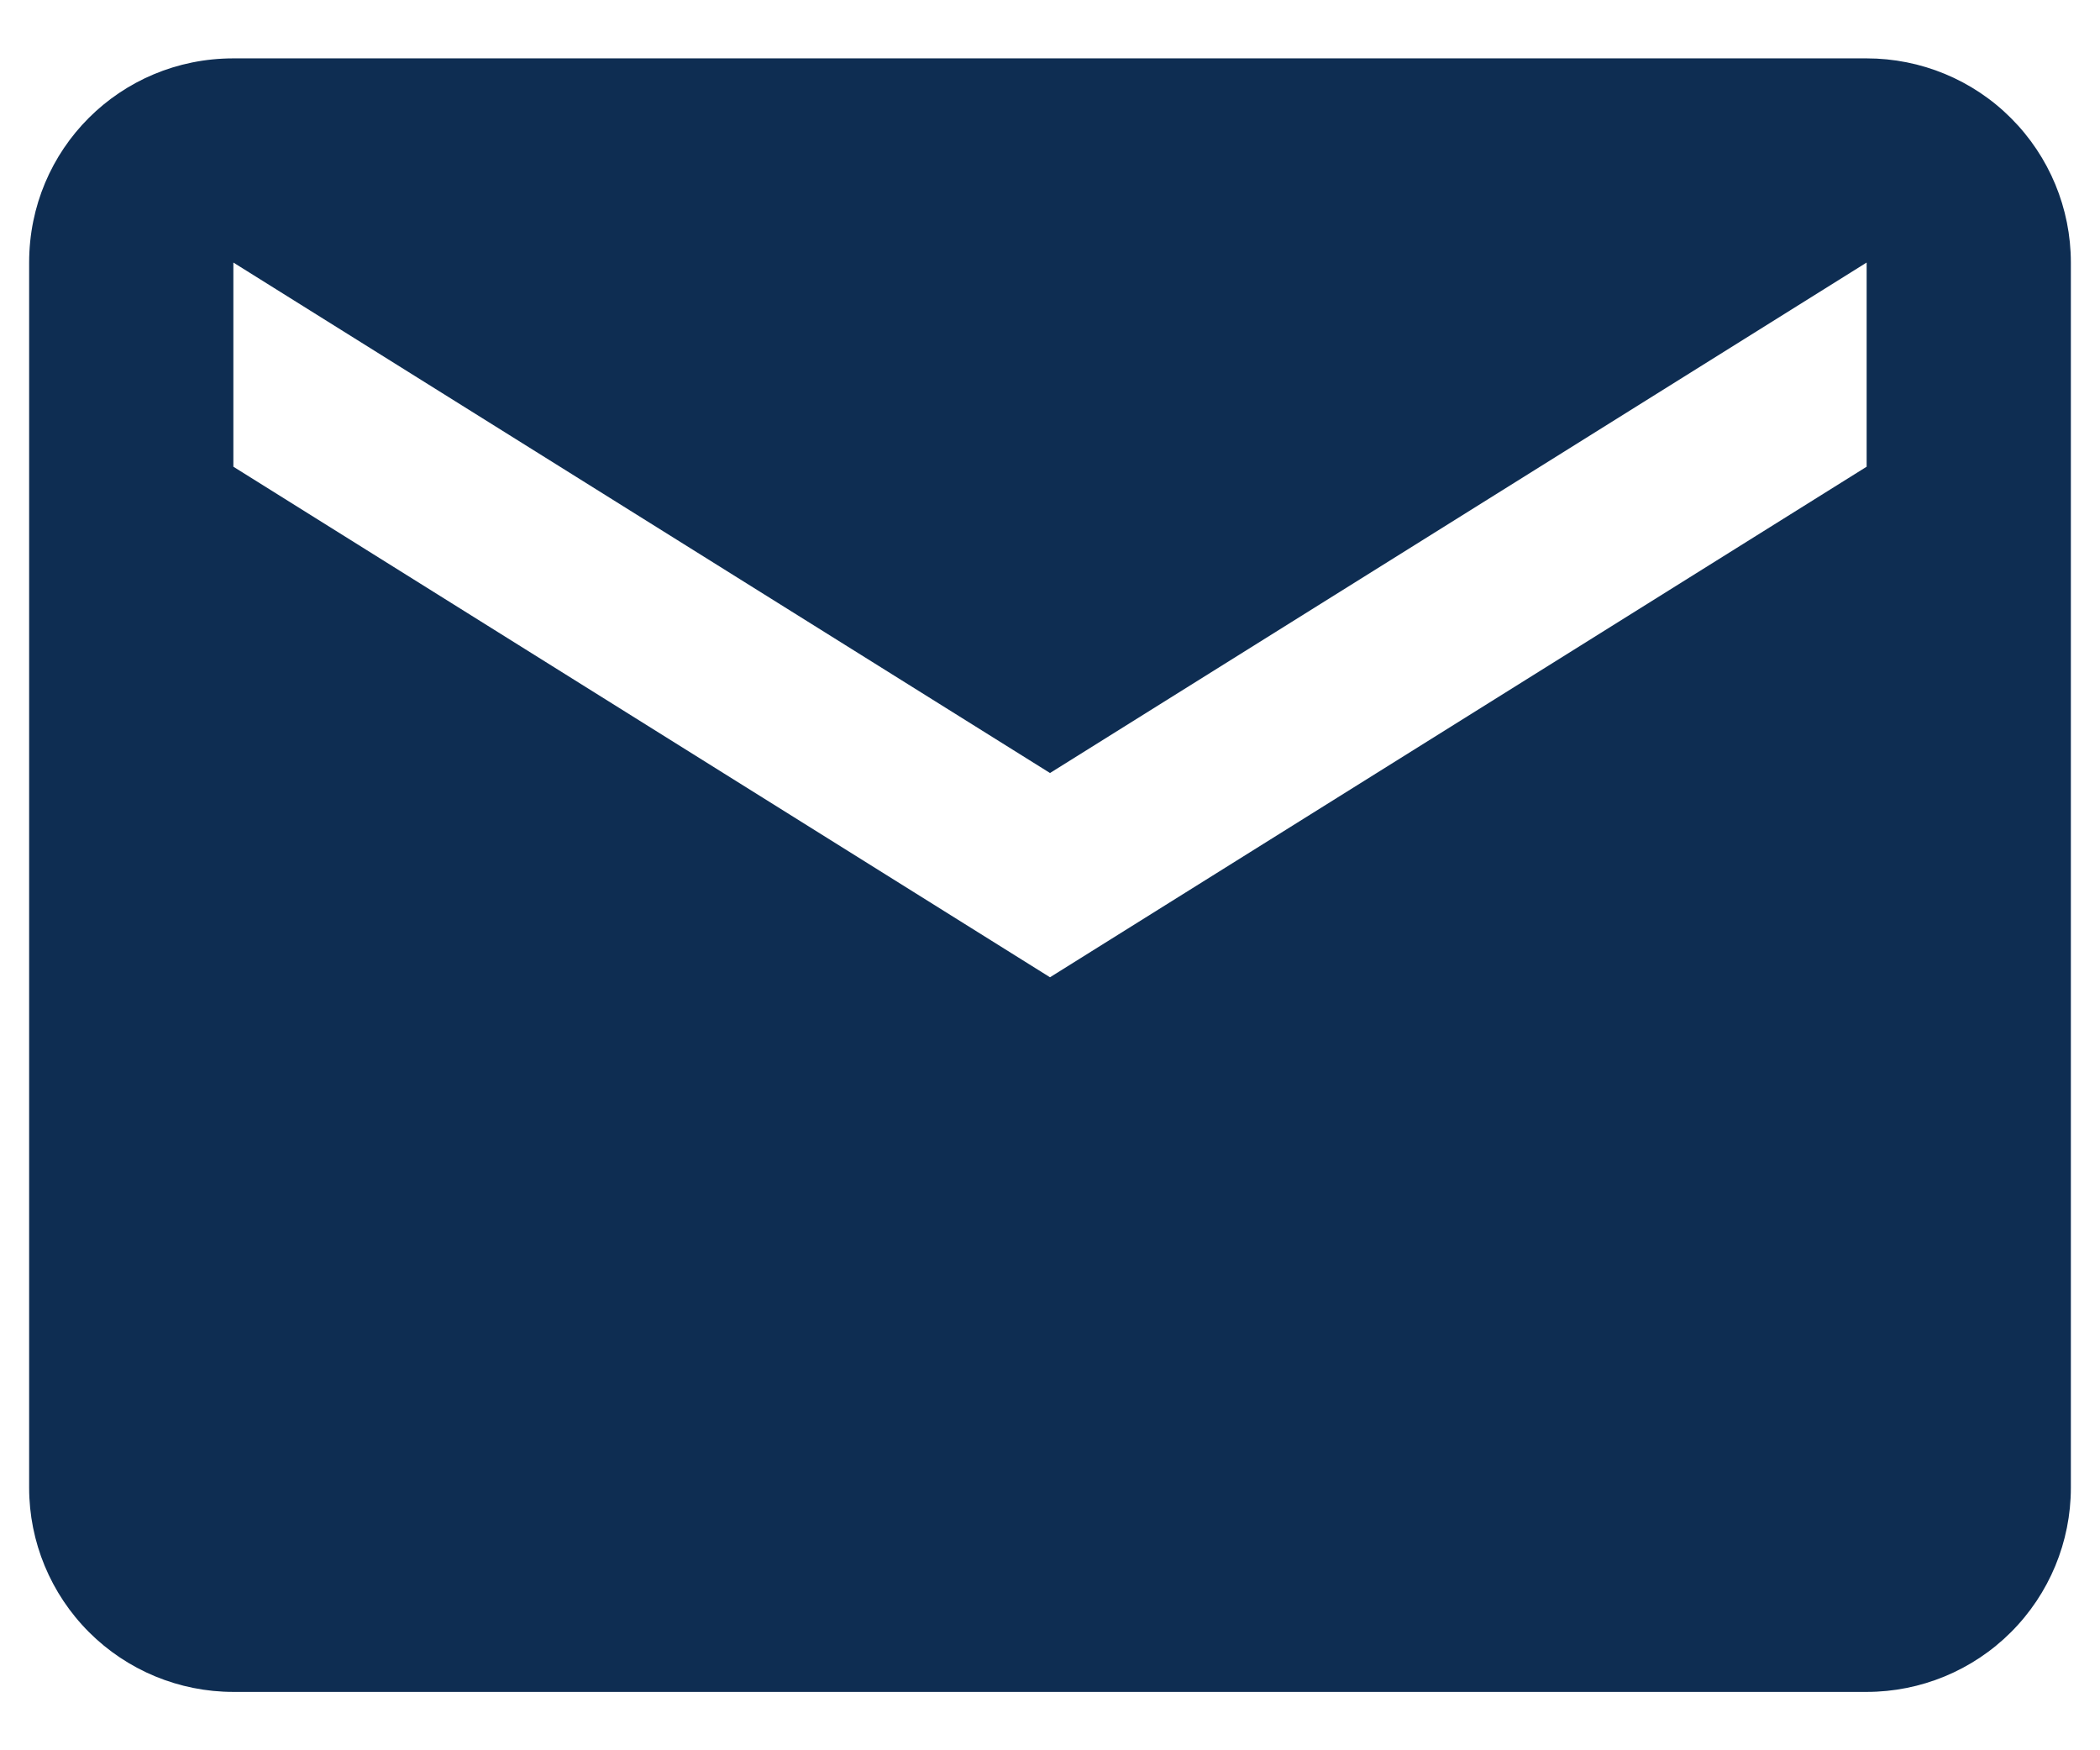 <svg width="24" height="20" viewBox="0 0 24 20" fill="none" xmlns="http://www.w3.org/2000/svg">
<path d="M21.333 5.333L12 11.167L2.667 5.333V3L12 8.833L21.333 3M21.333 0.667H2.667C1.372 0.667 0.333 1.705 0.333 3V17C0.333 17.619 0.579 18.212 1.017 18.65C1.454 19.087 2.048 19.333 2.667 19.333H21.333C21.952 19.333 22.546 19.087 22.983 18.65C23.421 18.212 23.667 17.619 23.667 17V3C23.667 2.381 23.421 1.788 22.983 1.35C22.546 0.912 21.952 0.667 21.333 0.667Z" fill="#0E2D52"/>
</svg>

